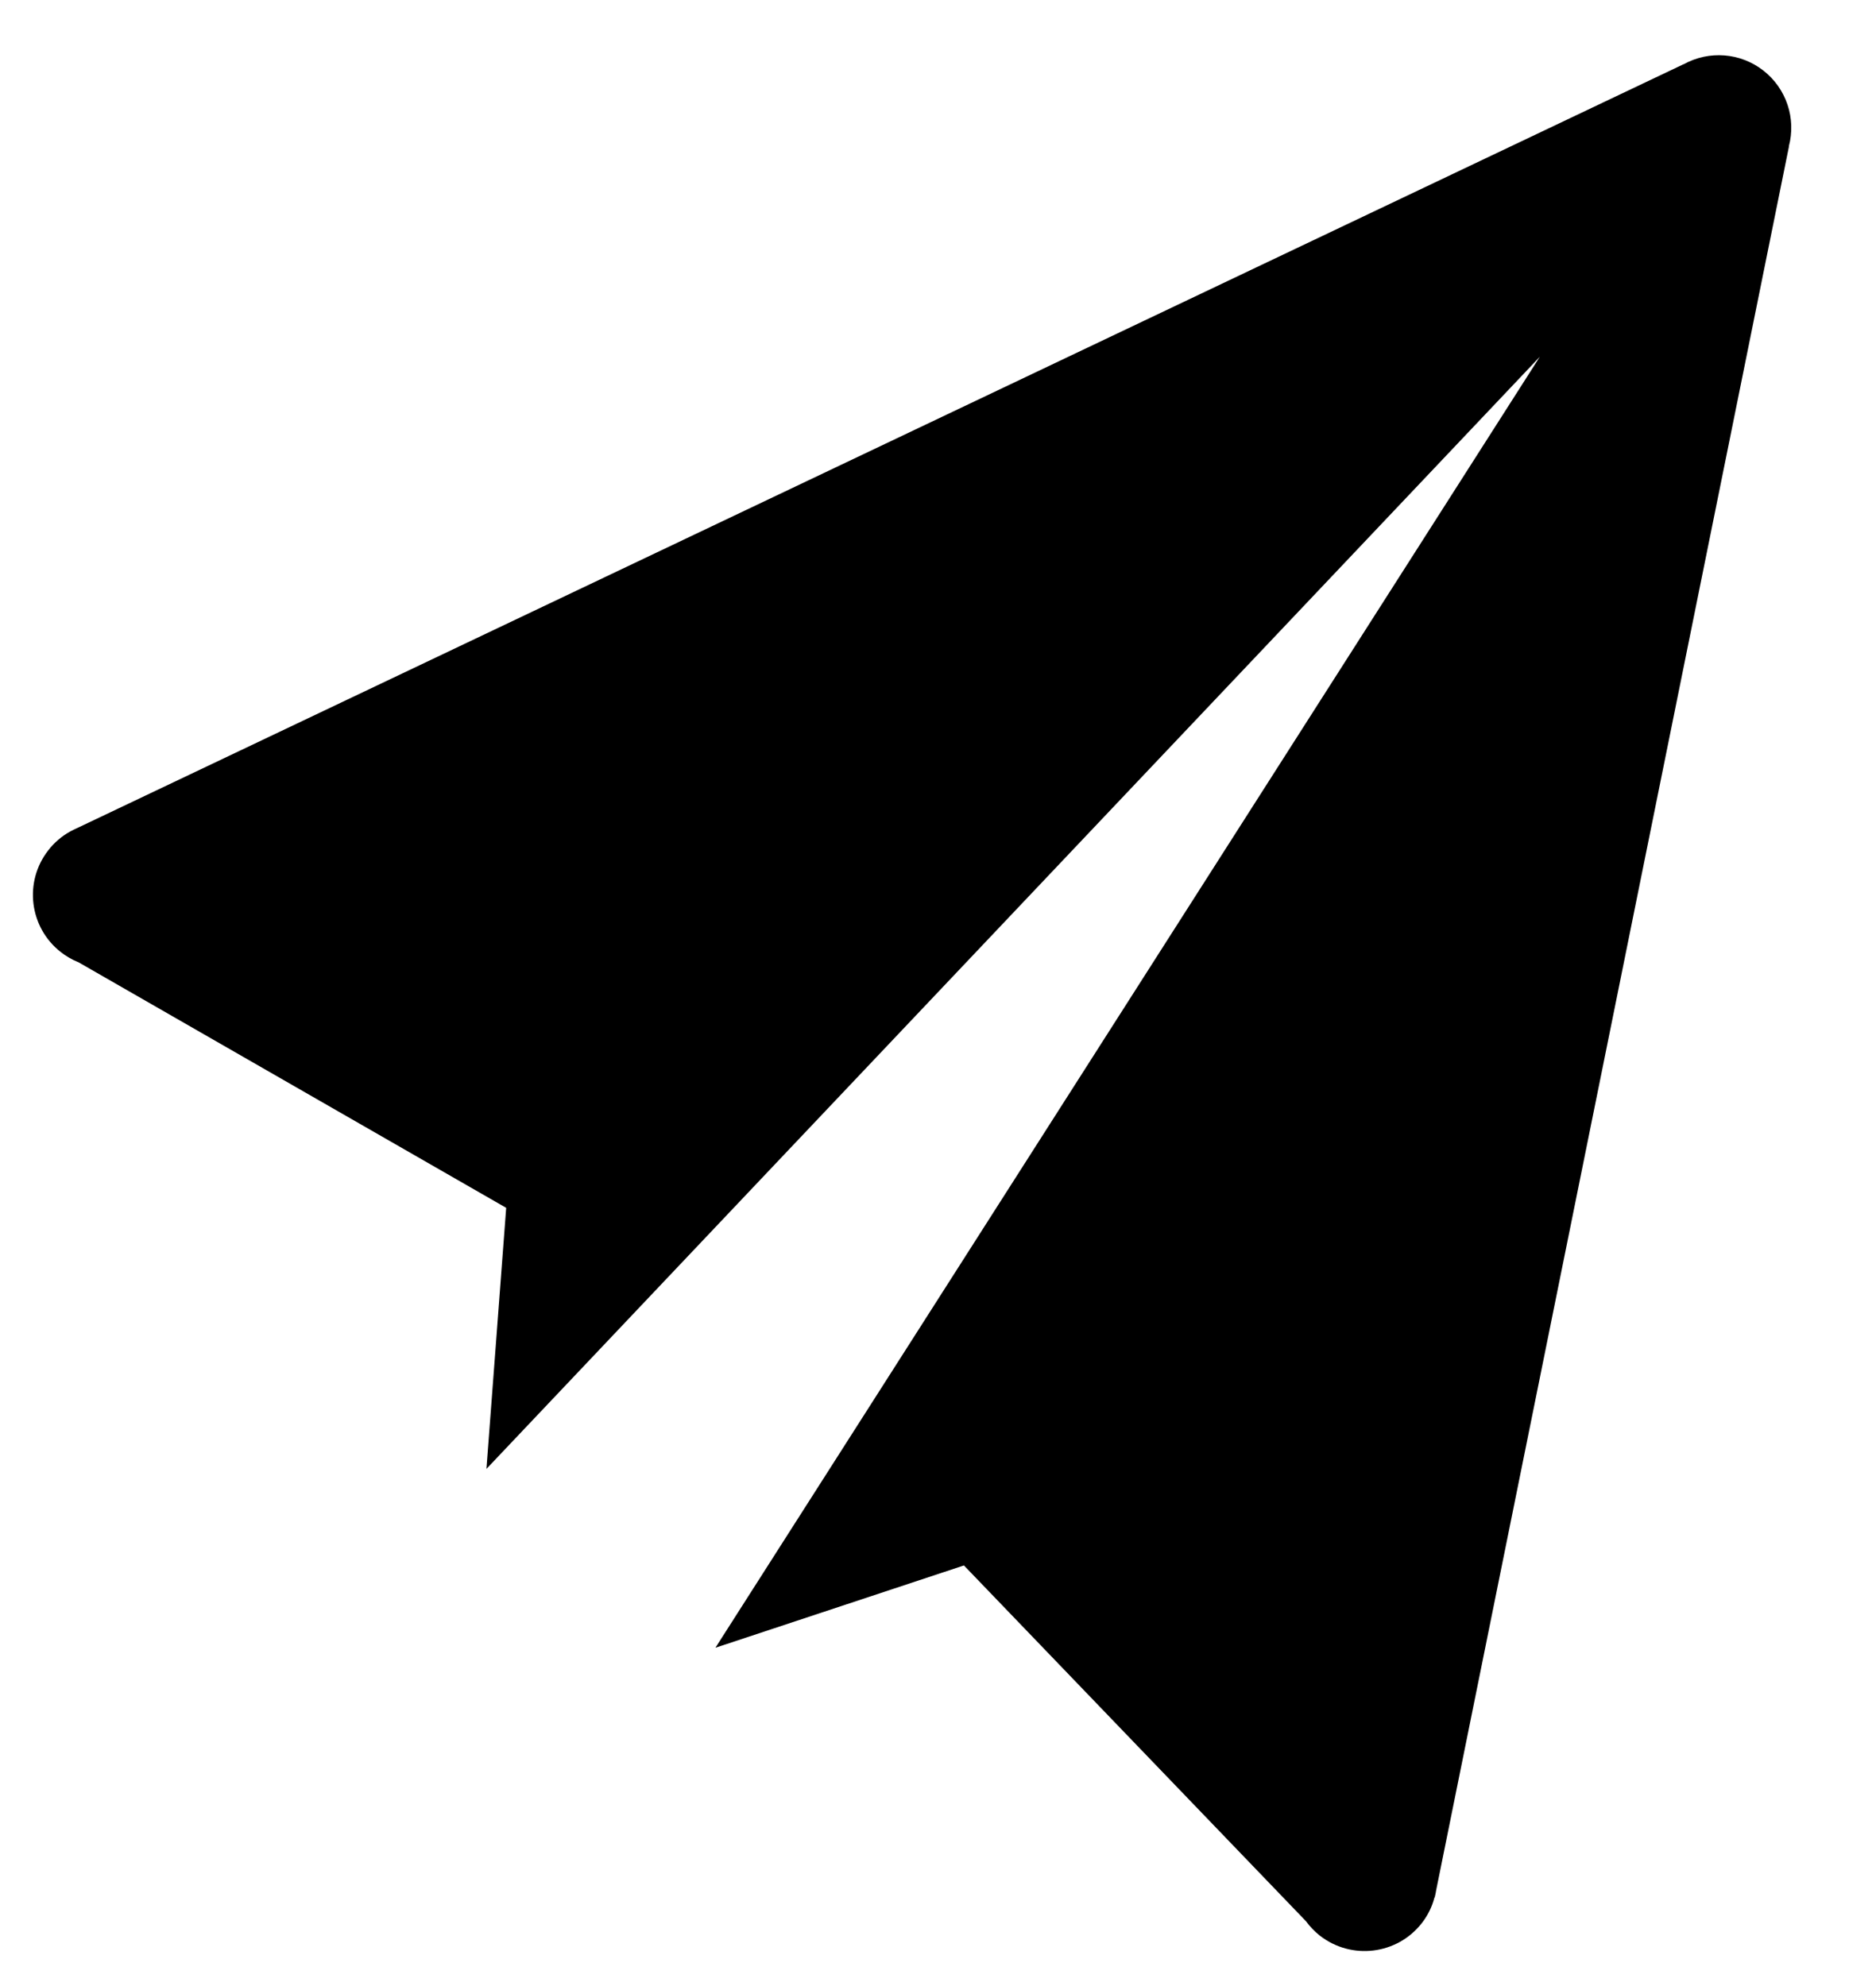 <svg width="17" height="18" viewBox="0 0 17 18" fill="none" xmlns="http://www.w3.org/2000/svg">
<path fill-rule="evenodd" clip-rule="evenodd" d="M0.438 7.706C0.214 7.992 0.265 8.406 0.551 8.629C0.598 8.666 0.65 8.696 0.705 8.719C0.706 8.719 0.708 8.72 0.709 8.72L4.587 10.947L4.408 13.313L13.954 3.233L6.483 14.934L8.735 14.188L11.835 17.413C11.871 17.462 11.913 17.506 11.96 17.543C12.247 17.767 12.661 17.716 12.884 17.43C12.938 17.361 12.977 17.282 12.999 17.197L13.001 17.197L13.008 17.166L13.011 17.151C13.012 17.146 13.013 17.142 13.013 17.138L16.211 1.329L16.21 1.327C16.278 1.072 16.187 0.802 15.98 0.64C15.772 0.477 15.487 0.455 15.256 0.583C15.256 0.583 15.255 0.583 15.255 0.582L15.254 0.583L0.695 7.507C0.675 7.516 0.655 7.525 0.636 7.536C0.559 7.579 0.492 7.636 0.438 7.706Z" fill="black"/>
</svg>
